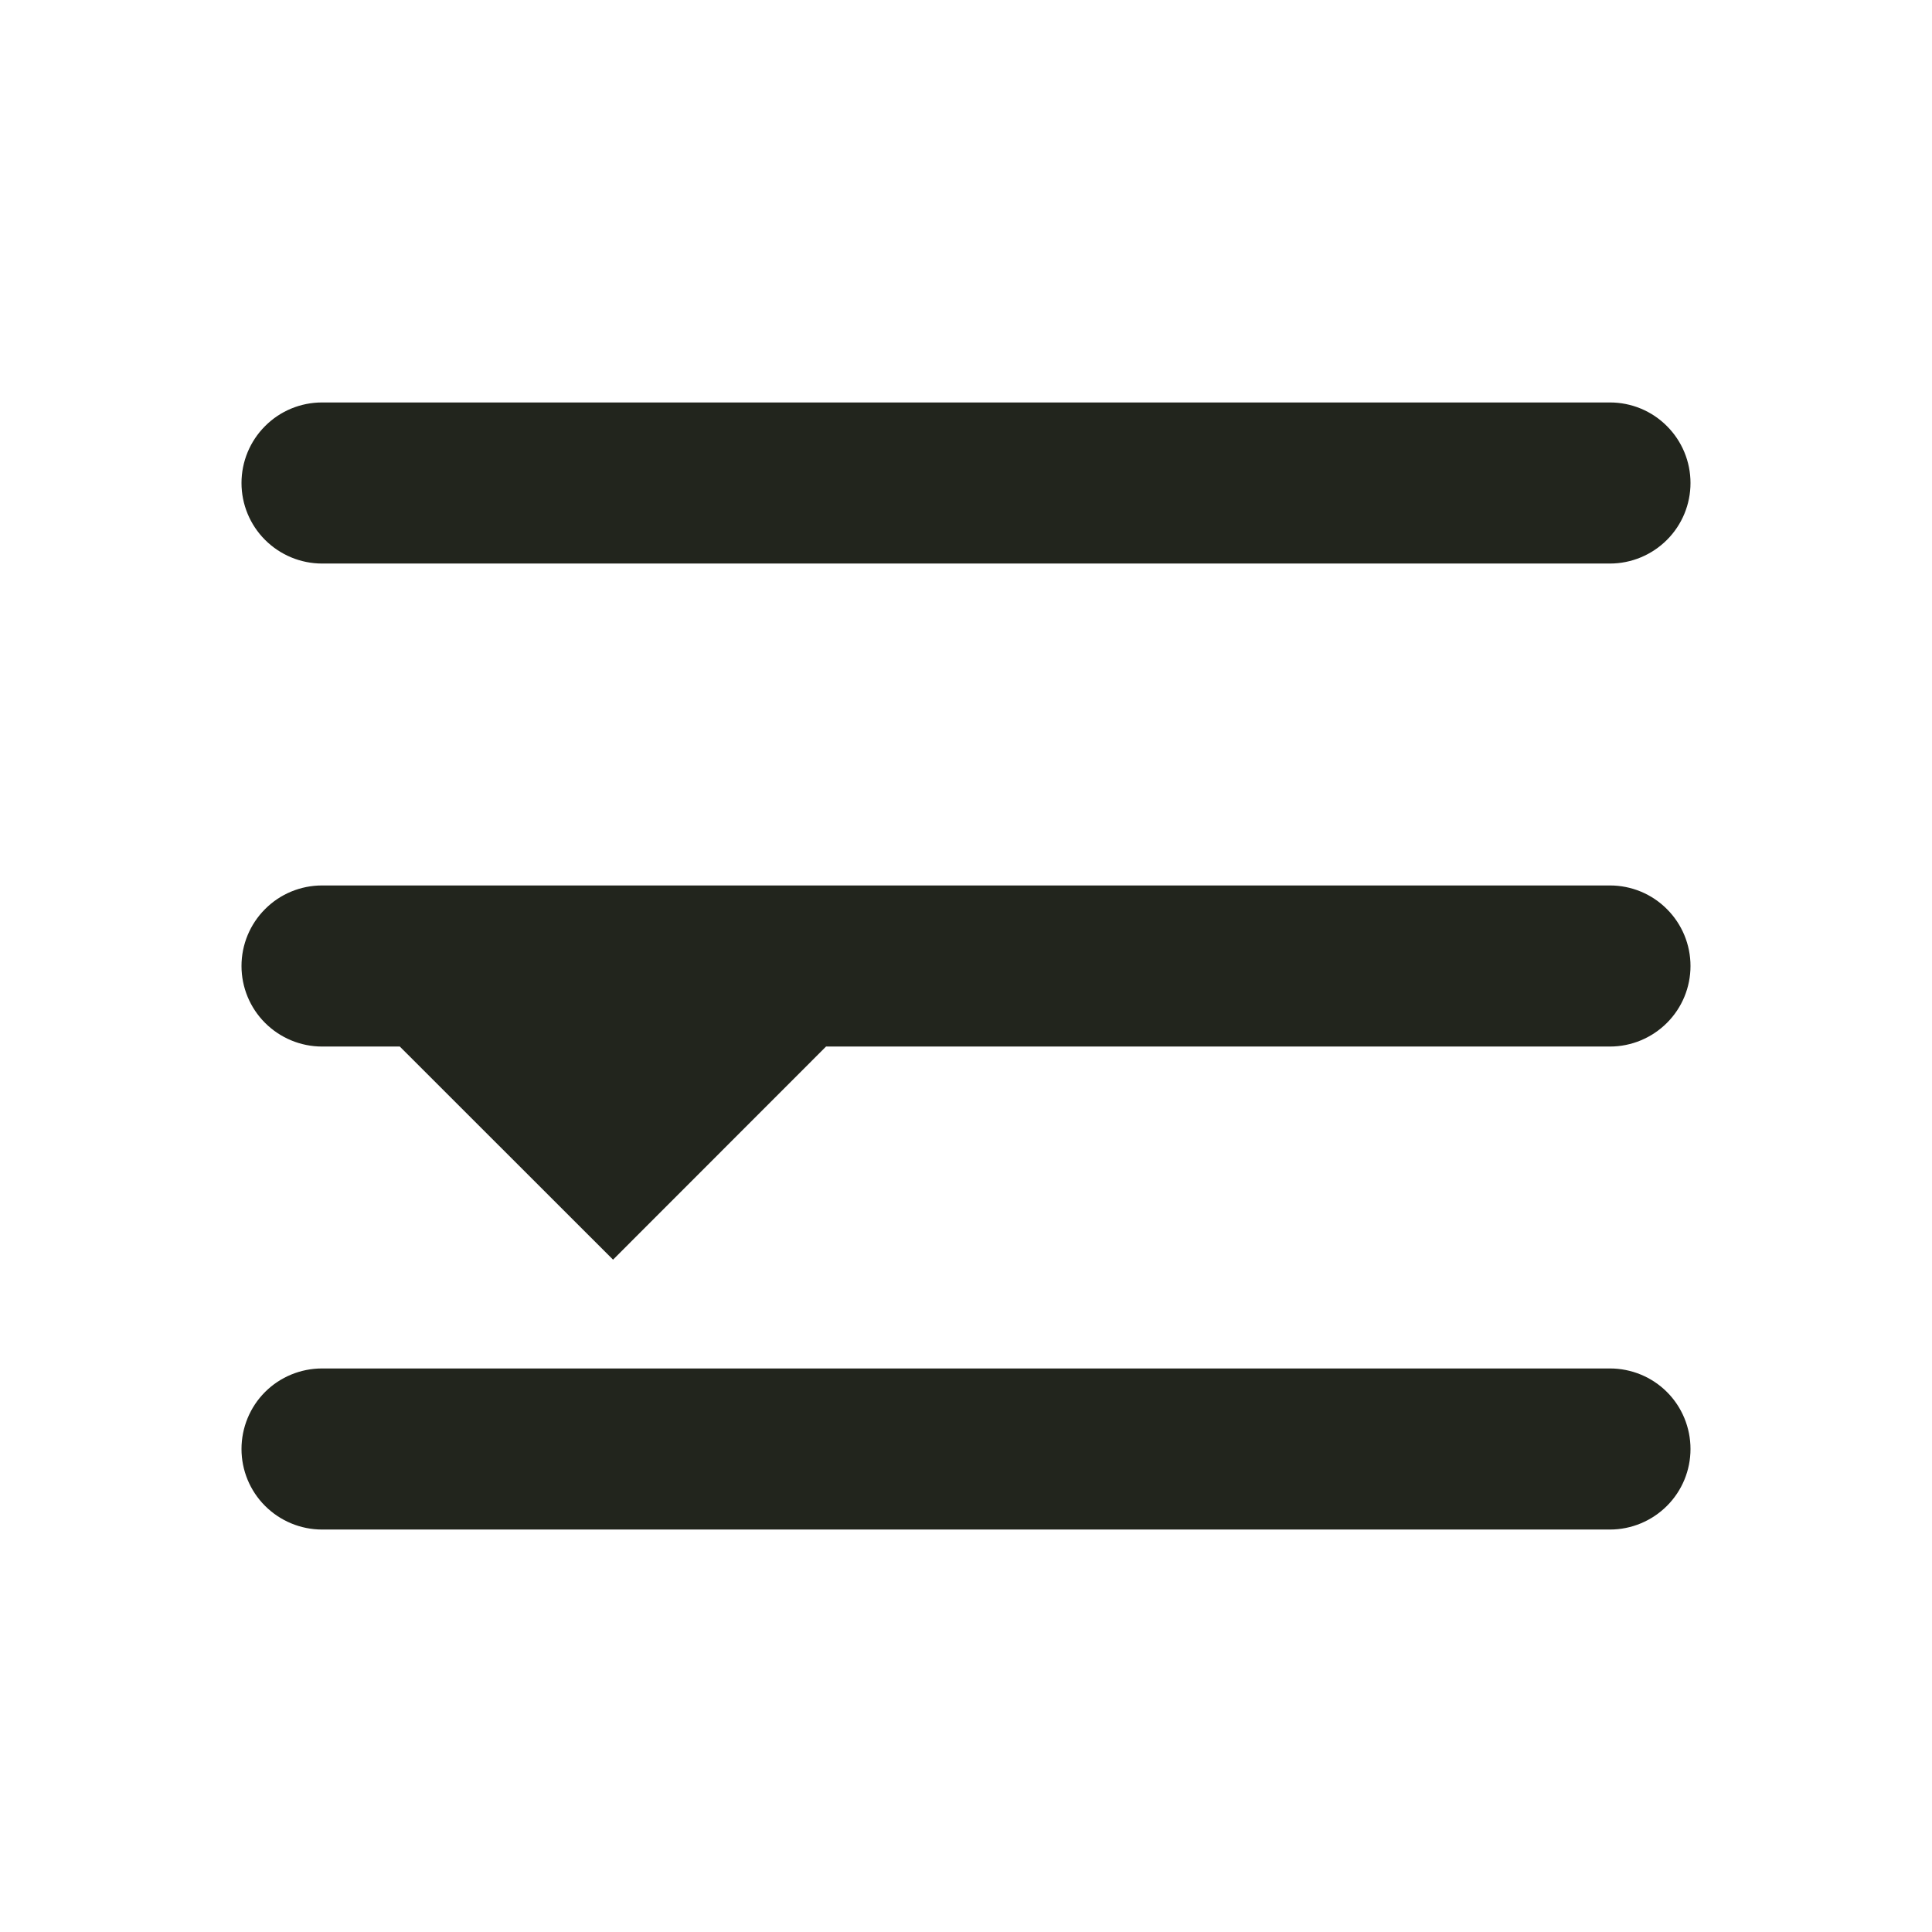 <svg width="16" height="16" viewBox="0 0 16 16" fill="none" xmlns="http://www.w3.org/2000/svg">
<path d="M2 4C2 3.823 2.07 3.654 2.195 3.529C2.32 3.403 2.49 3.333 2.667 3.333H13.333C13.51 3.333 13.68 3.403 13.805 3.529C13.93 3.654 14 3.823 14 4C14 4.177 13.93 4.346 13.805 4.471C13.68 4.596 13.51 4.667 13.333 4.667H2.667C2.49 4.667 2.32 4.596 2.195 4.471C2.07 4.346 2 4.177 2 4ZM2 12C2 11.823 2.07 11.653 2.195 11.528C2.32 11.403 2.49 11.333 2.667 11.333H13.333C13.51 11.333 13.68 11.403 13.805 11.528C13.93 11.653 14 11.823 14 12C14 12.177 13.93 12.346 13.805 12.471C13.68 12.596 13.51 12.667 13.333 12.667H2.667C2.49 12.667 2.32 12.596 2.195 12.471C2.07 12.346 2 12.177 2 12ZM2 8C2 7.823 2.07 7.654 2.195 7.529C2.32 7.403 2.49 7.333 2.667 7.333H13.333C13.51 7.333 13.68 7.403 13.805 7.529C13.93 7.654 14 7.823 14 8C14 8.177 13.93 8.346 13.805 8.471C13.68 8.596 13.51 8.667 13.333 8.667H6.841L5.077 10.432L3.311 8.667H2.667C2.49 8.667 2.32 8.596 2.195 8.471C2.07 8.346 2 8.177 2 8Z" fill="#22251D"/>
</svg>
